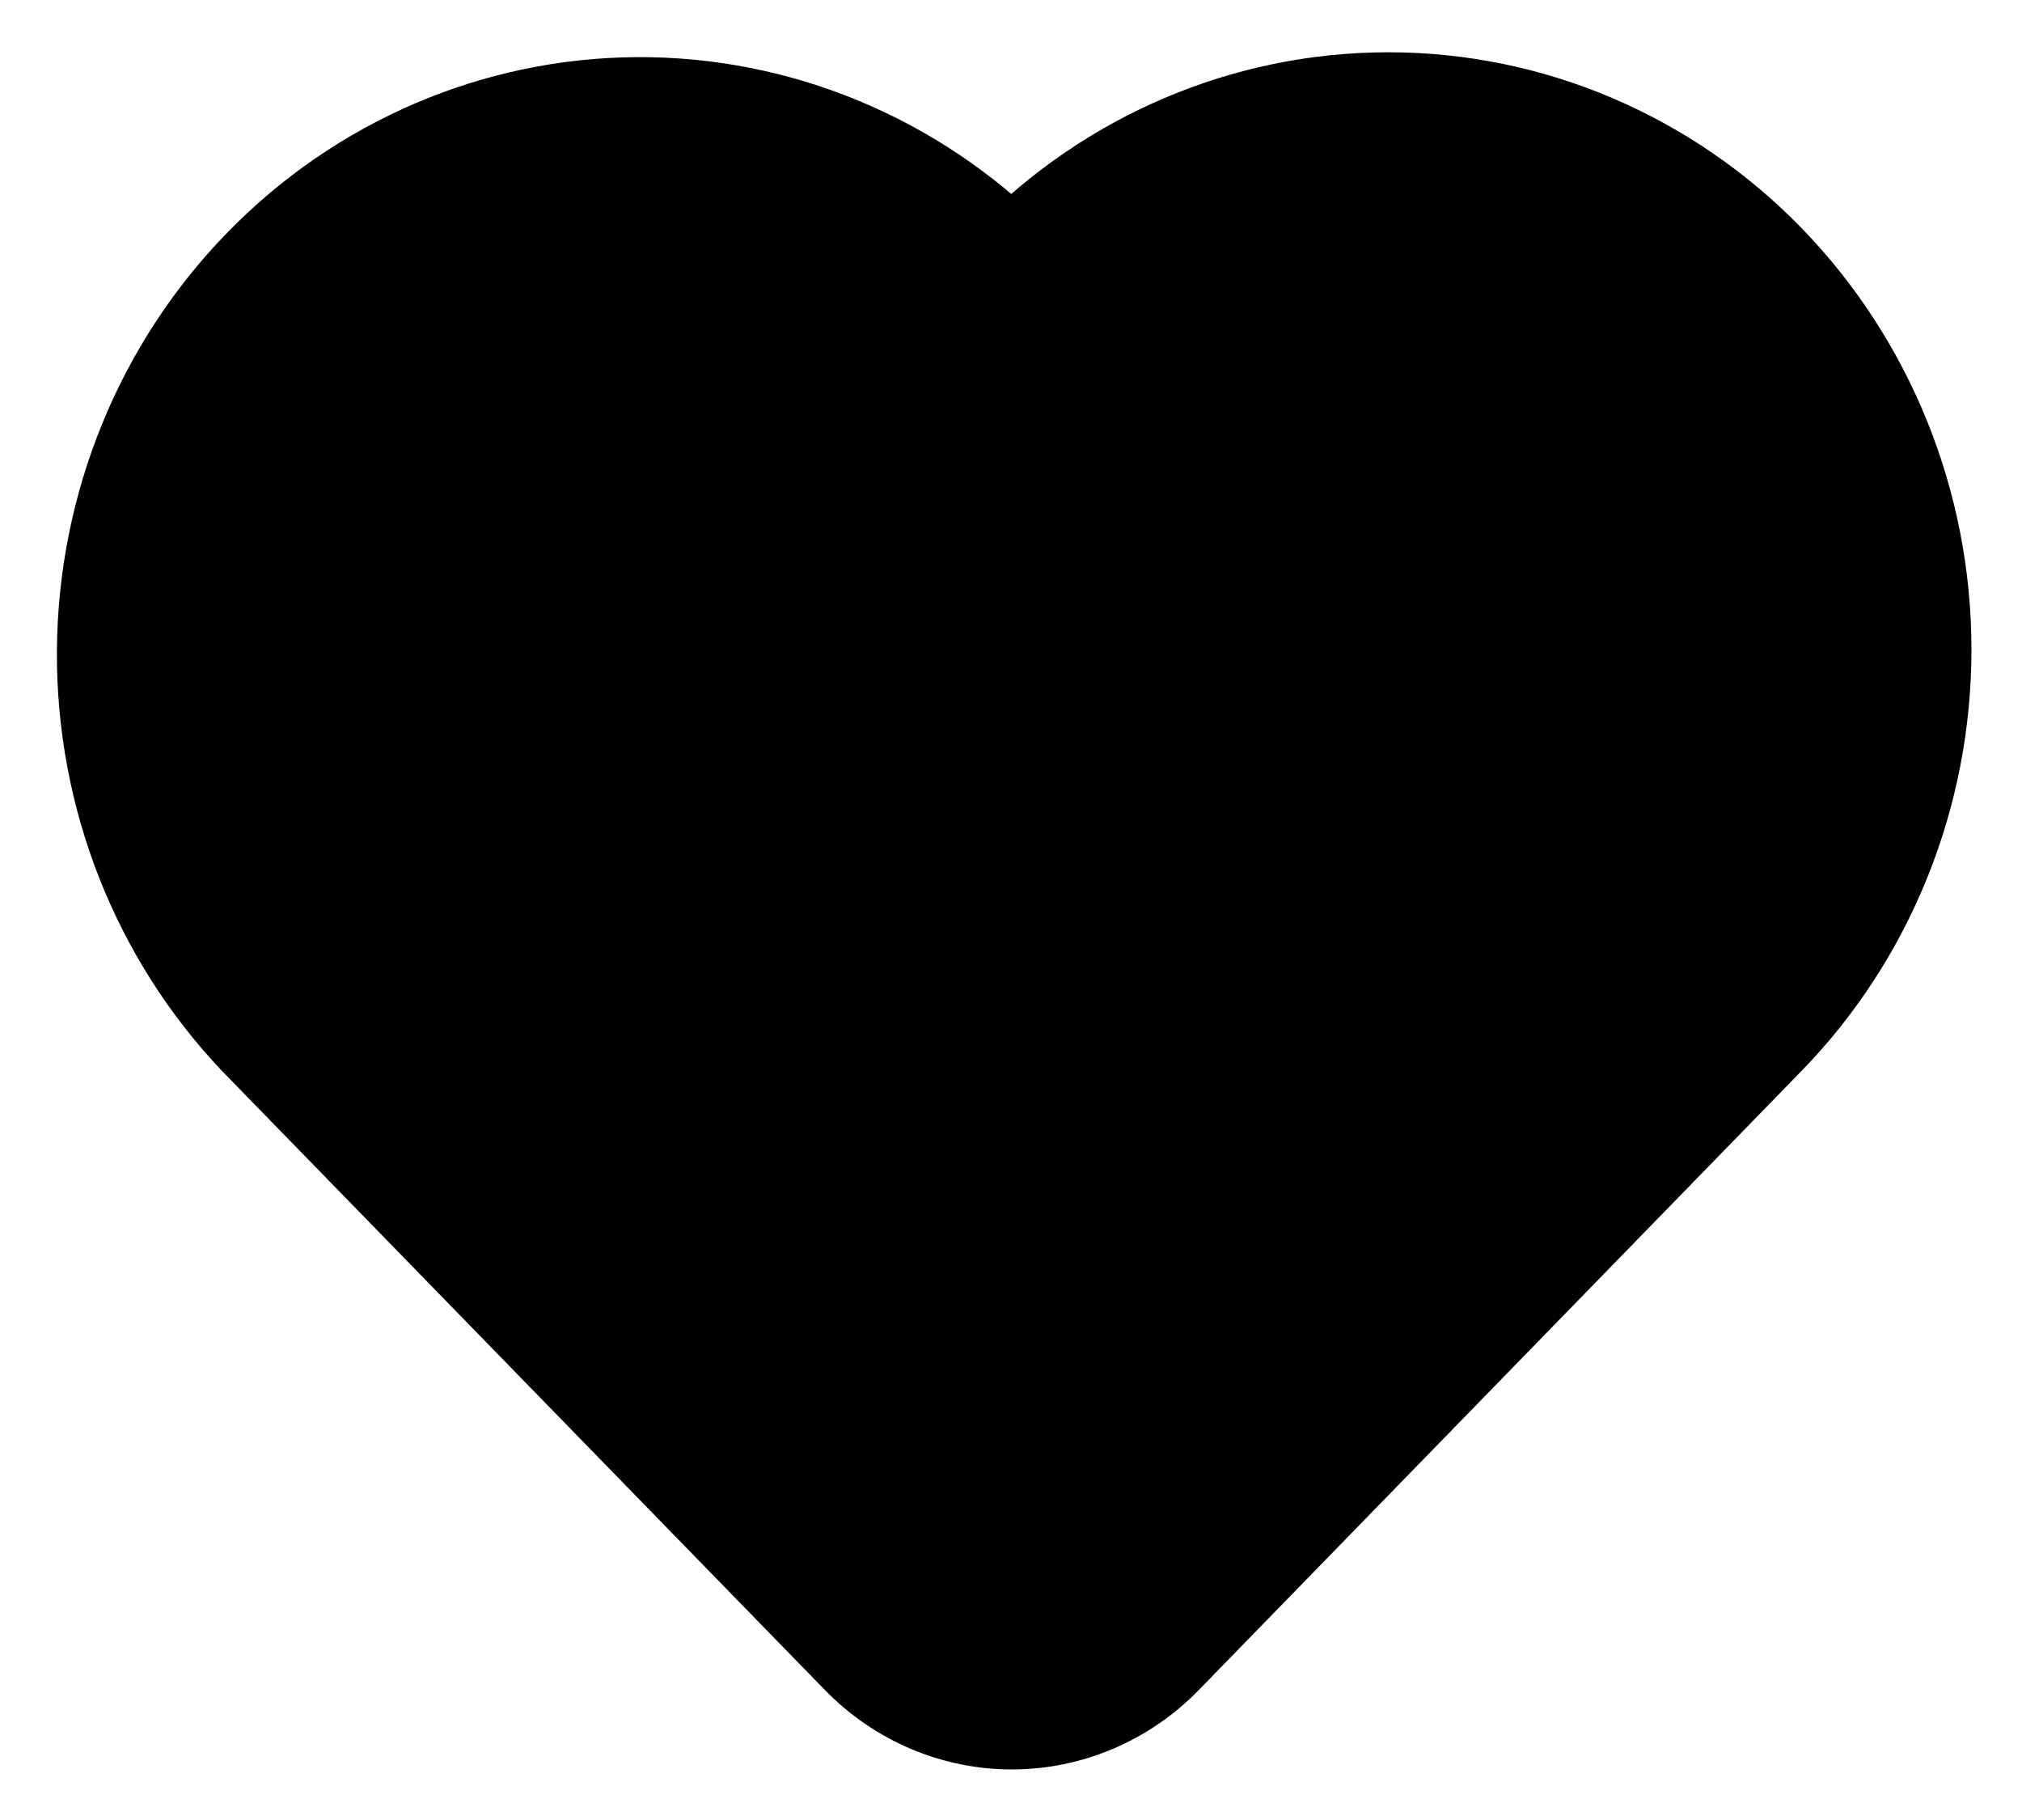 <svg width="20" height="18" viewBox="0 0 20 18" fill="none" xmlns="http://www.w3.org/2000/svg">
<g id="Group">
<path id="Vector" opacity="0.16" d="M2.917 9.899L2.916 9.898C2.469 9.443 2.114 8.902 1.871 8.305C1.627 7.708 1.501 7.067 1.5 6.418C1.499 5.77 1.622 5.129 1.863 4.53C2.103 3.932 2.456 3.389 2.901 2.933C3.346 2.476 3.873 2.115 4.452 1.87C5.031 1.624 5.652 1.499 6.278 1.5C6.904 1.501 7.524 1.63 8.102 1.878C8.68 2.126 9.206 2.49 9.649 2.948L10.002 3.314L10.362 2.954C11.261 2.054 12.466 1.557 13.715 1.565C14.965 1.573 16.164 2.086 17.052 2.997C17.94 3.909 18.445 5.146 18.453 6.441C18.461 7.735 17.973 8.977 17.097 9.901L11.14 16.018C10.837 16.328 10.43 16.5 10.008 16.5C9.586 16.5 9.179 16.328 8.877 16.018L2.917 9.899Z" fill="#FFCCCC" stroke="#EE2B2B" style="fill:#FFCCCC;fill:color(display-p3 1 0.8 0.8);fill-opacity:1;stroke:#EE2B2B;stroke:color(display-p3 0.932 0.168 0.168);stroke-opacity:1;"/>
<path id="Vector_2" d="M17.457 10.247L11.498 16.367C11.103 16.772 10.567 17 10.008 17C9.45 17 8.914 16.772 8.519 16.367L2.559 10.248C1.592 9.23 1.054 7.862 1.063 6.439C1.072 5.017 1.626 3.655 2.606 2.65C3.585 1.644 4.911 1.075 6.297 1.065C7.682 1.056 9.015 1.608 10.007 2.601C10.995 1.587 12.335 1.017 13.732 1.017C14.424 1.017 15.109 1.156 15.748 1.428C16.387 1.7 16.968 2.098 17.457 2.6C17.946 3.102 18.334 3.699 18.599 4.355C18.864 5.011 19 5.714 19 6.424C19 7.134 18.864 7.838 18.599 8.494C18.334 9.15 17.947 9.745 17.457 10.247Z" stroke="#EE2B2B" style="stroke:#EE2B2B;stroke:color(display-p3 0.932 0.168 0.168);stroke-opacity:1;" stroke-linecap="round" stroke-linejoin="round"/>
</g>
</svg>
